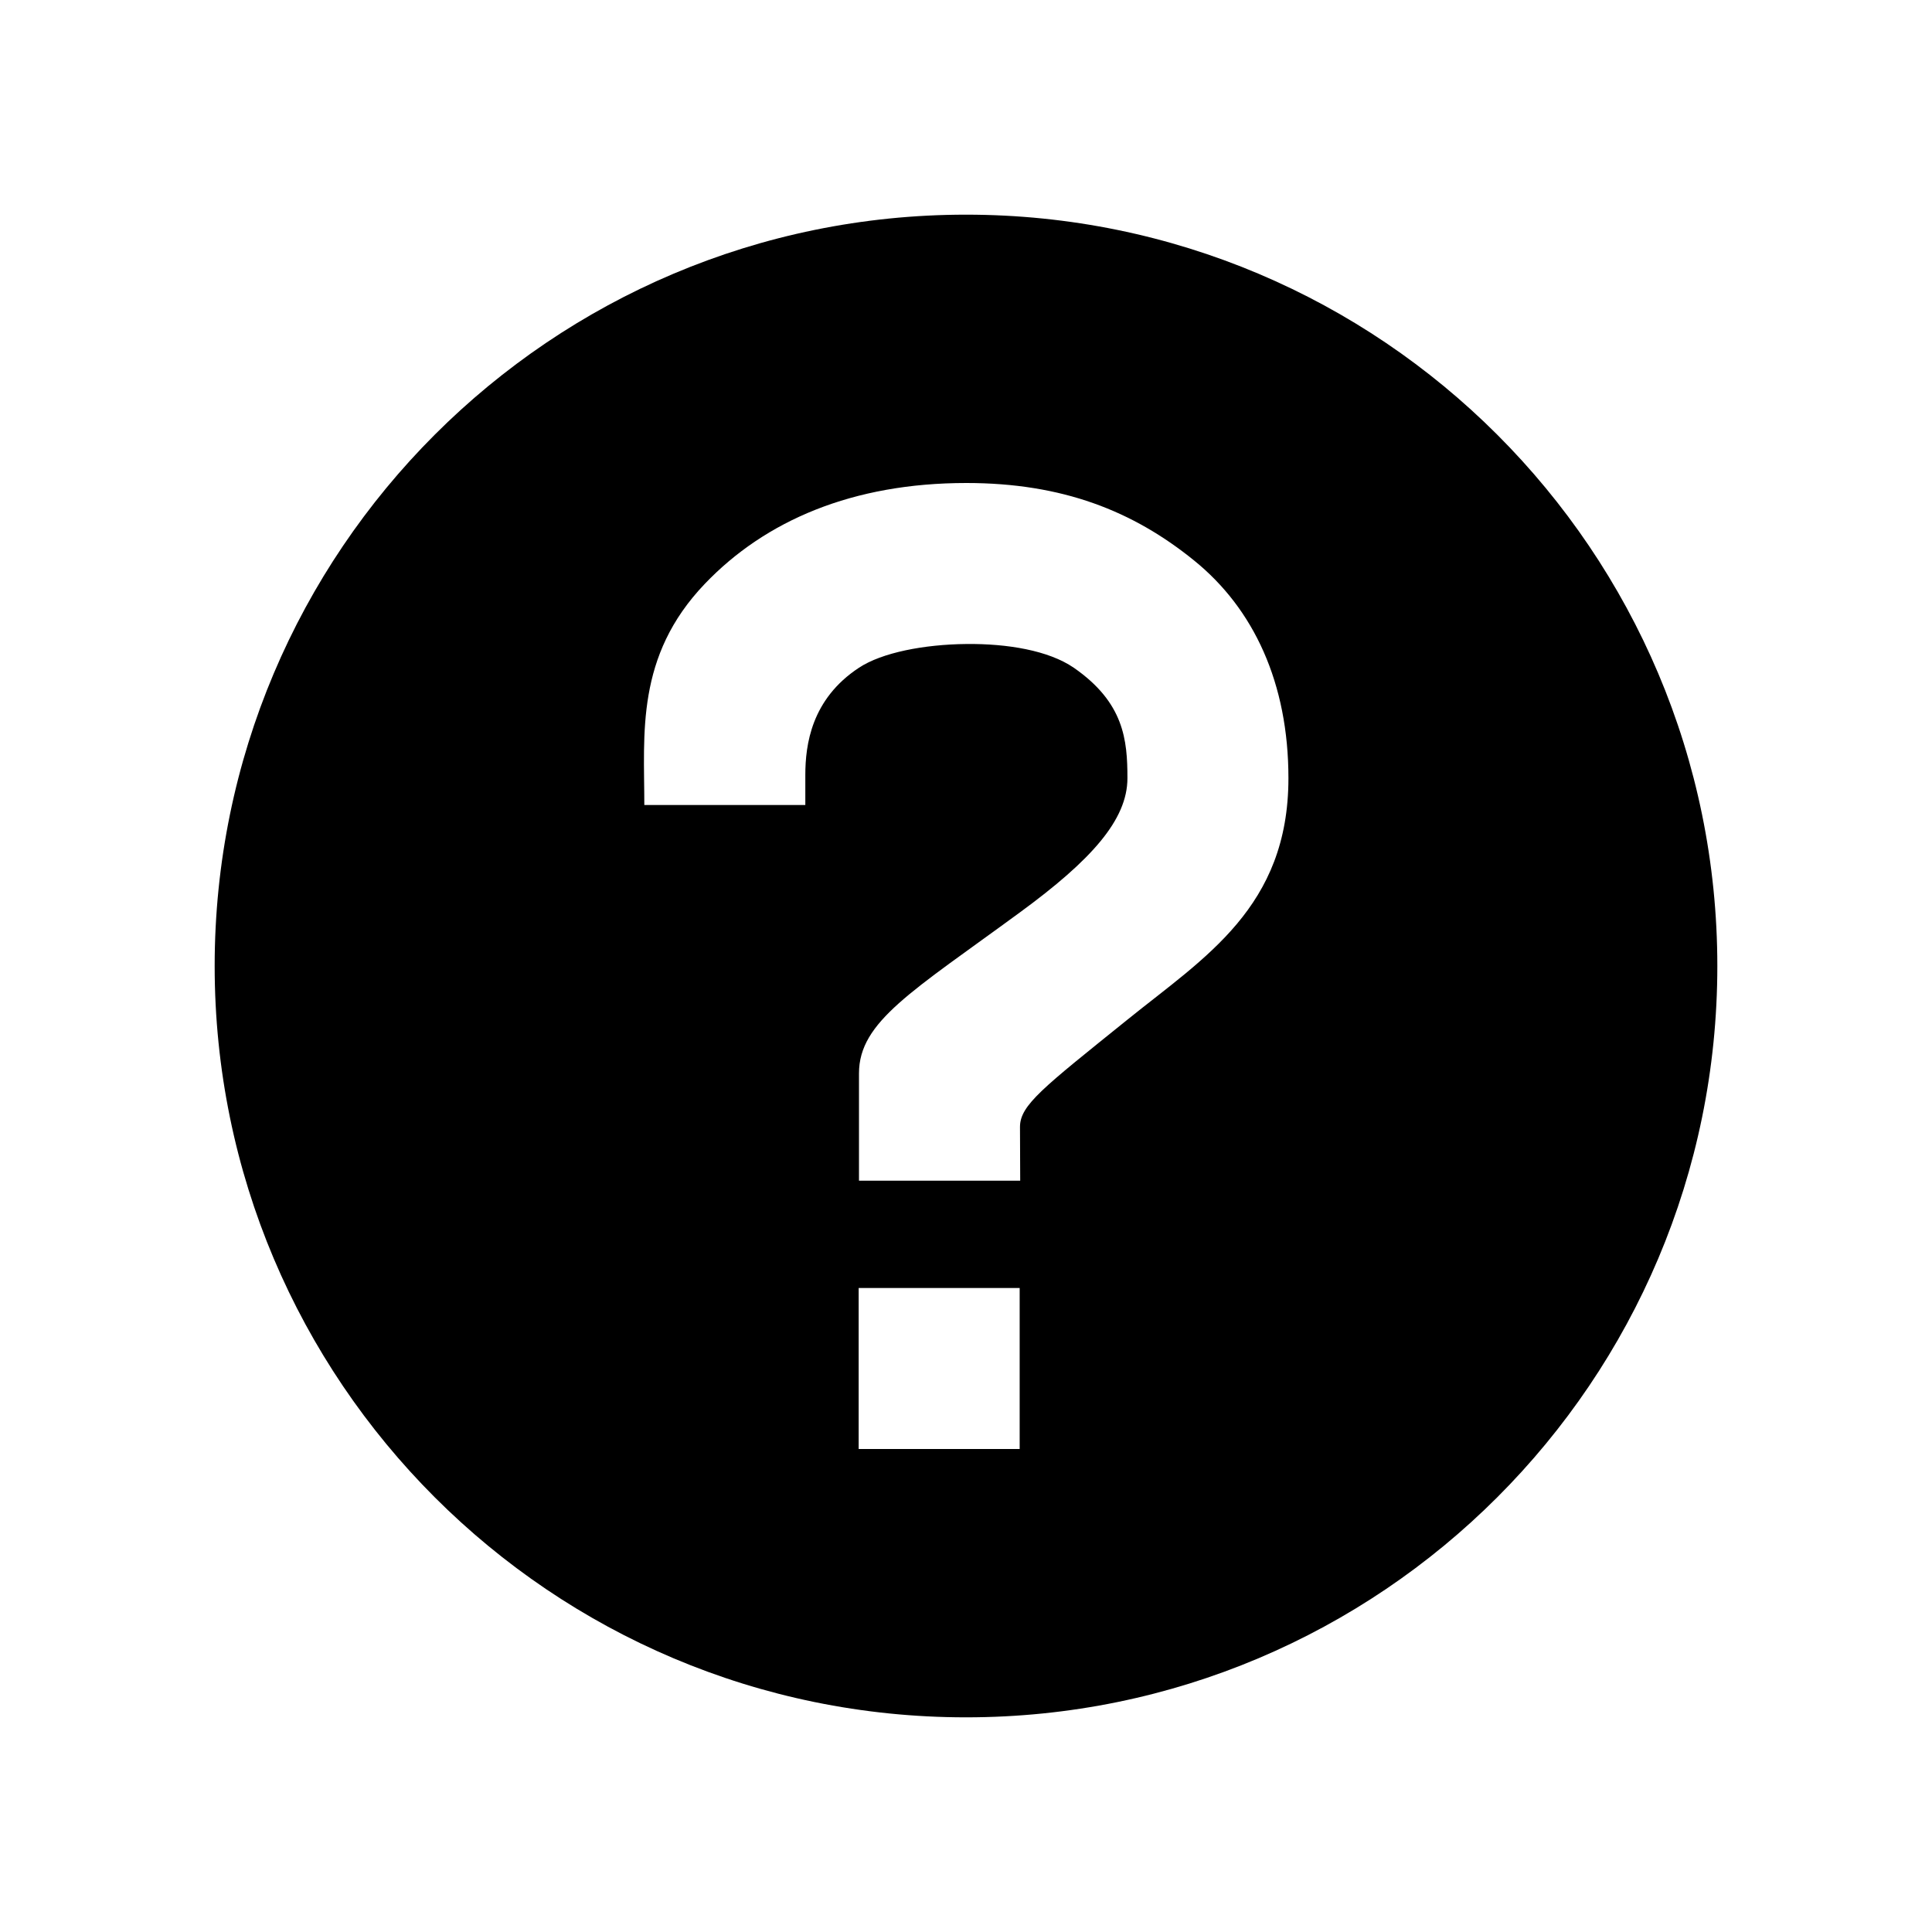 <svg width="18" height="18" viewBox="0 0 18 18" fill="none" xmlns="http://www.w3.org/2000/svg">
<path fill-rule="evenodd" clip-rule="evenodd" d="M9 16C5.134 16 2 12.866 2 9C2 5.134 5.134 2 9 2C12.866 2 16 5.134 16 9C16 12.866 12.866 16 9 16ZM8 13.5H9.5V12H8V13.5ZM9.503 10.5C9.503 10.296 9.715 10.136 10.504 9.5C11.223 8.919 12.004 8.453 12.004 7.25C12.004 6.365 11.682 5.672 11.124 5.221C10.556 4.761 9.9 4.5 9.003 4.5C7.944 4.5 7.13 4.85 6.567 5.439C5.92 6.115 6.003 6.838 6.003 7.5H7.503V7.221C7.503 6.939 7.559 6.513 8.003 6.221C8.217 6.08 8.608 6.004 9.004 6C9.385 5.996 9.769 6.06 10.004 6.221C10.473 6.546 10.504 6.895 10.504 7.25C10.504 7.638 10.168 8.013 9.503 8.5C8.497 9.238 8.003 9.518 8.003 10V11H9.505C9.505 10.756 9.503 10.752 9.503 10.5Z" fill="black" />
</svg>
